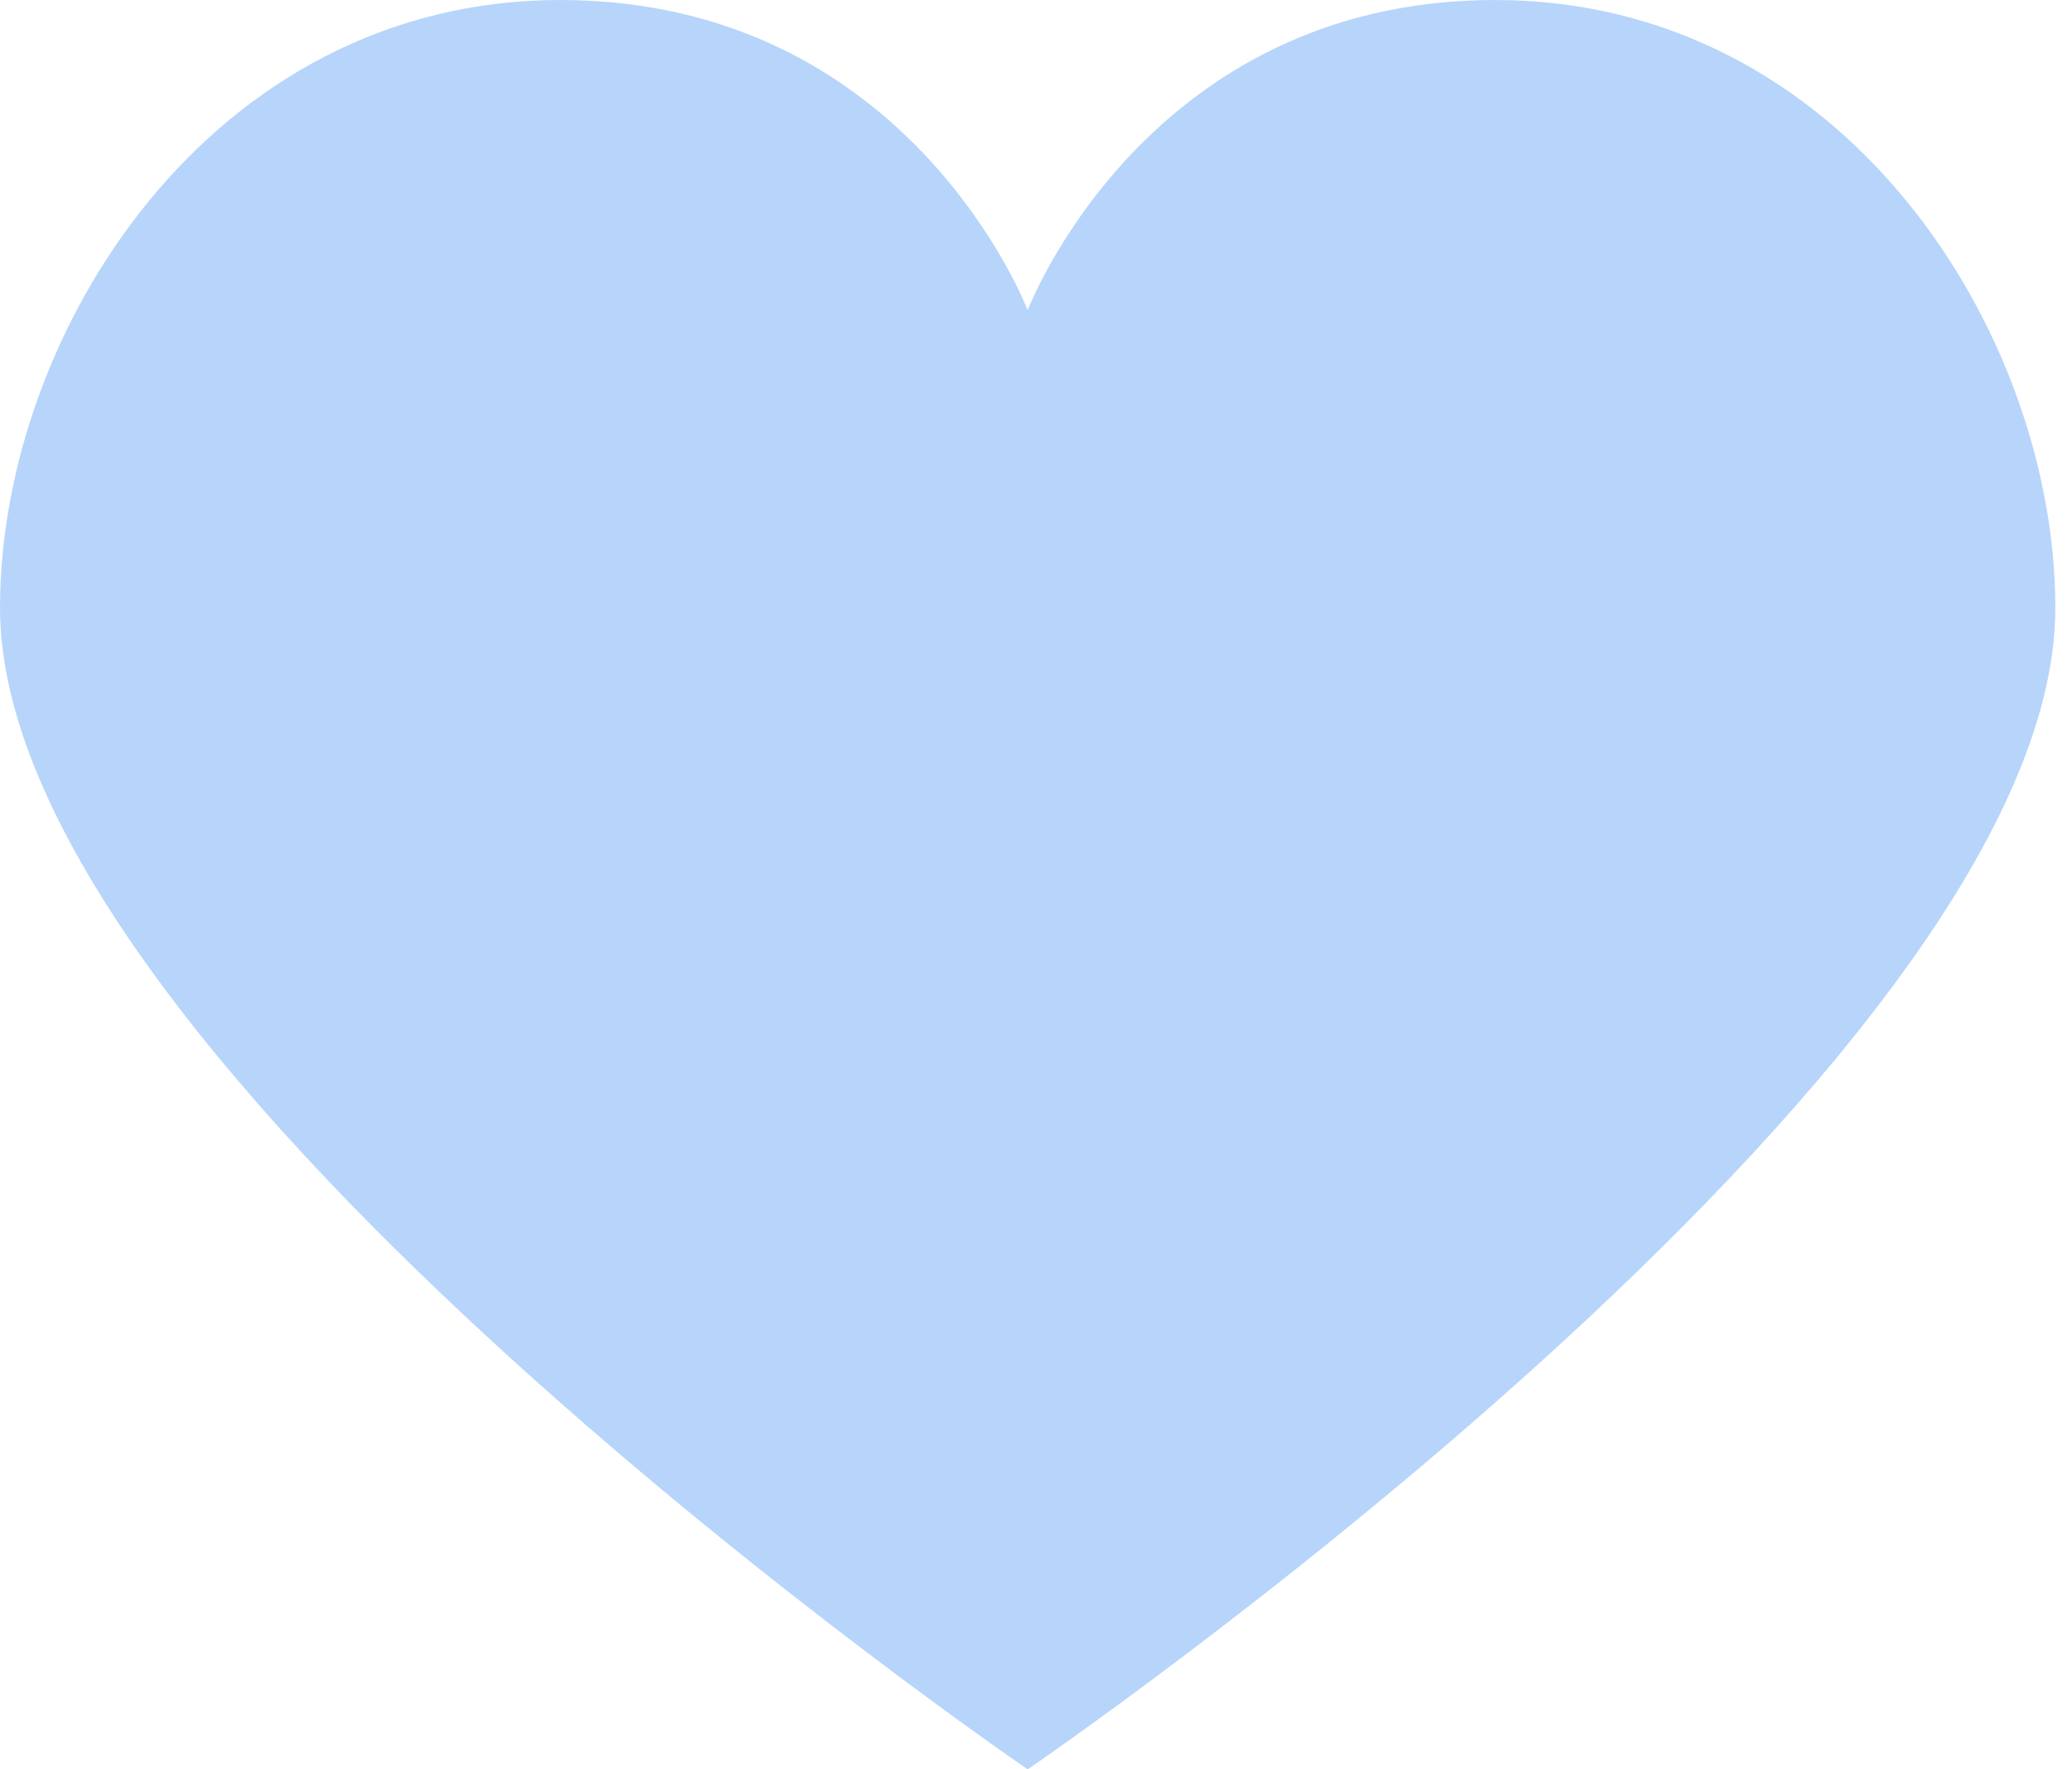 <svg width="48" height="41" viewBox="0 0 48 41" fill="none" xmlns="http://www.w3.org/2000/svg">
<path d="M34.638 0C26.538 0 23.807 7.189 23.807 7.189C23.807 7.189 21.079 0 12.976 0C4.878 0 0 7.72 0 14.084C0 24.747 23.807 41 23.807 41C23.807 41 47.614 24.751 47.614 14.086C47.614 7.72 42.739 0 34.638 0V0Z" fill="#B7D5FA"/>
</svg>
